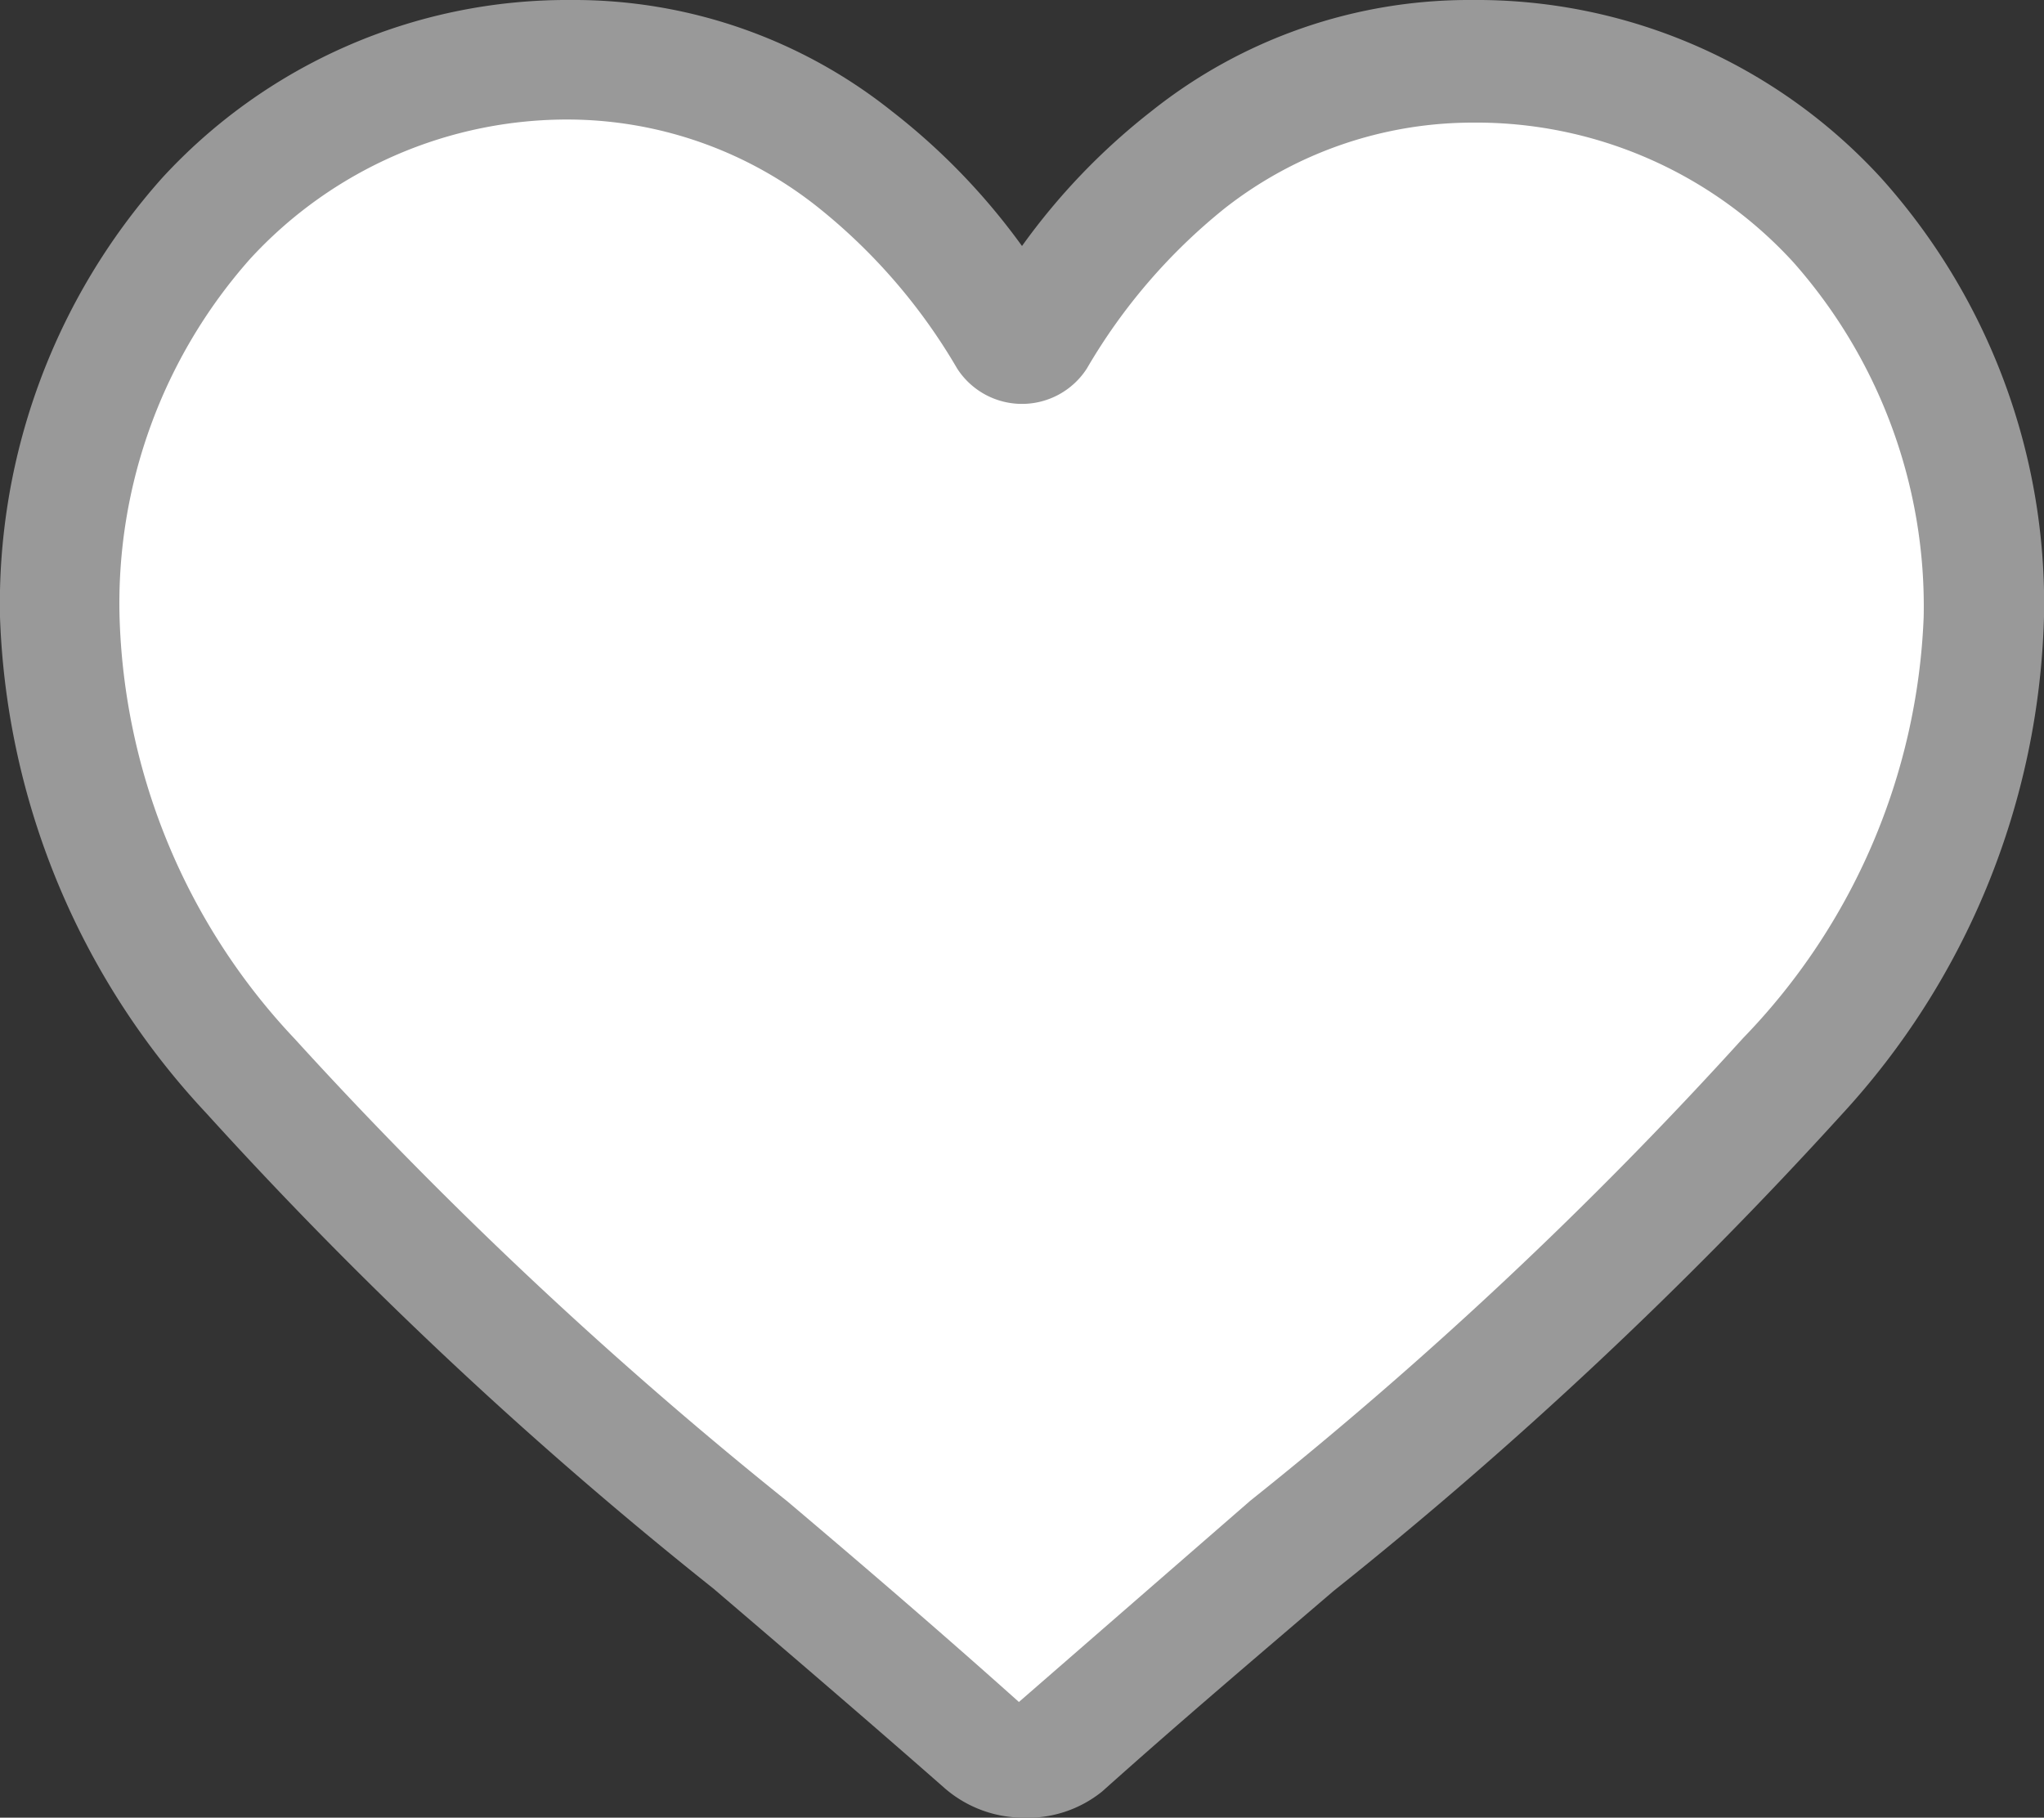 <svg id="Capa_1" data-name="Capa 1" xmlns="http://www.w3.org/2000/svg" viewBox="0 0 26.5 23.57"><rect x="0" y="0" width="26.5" height="23.57" fill="#333333" stroke="none"/><defs><style>.cls-1{fill:#fff;}.cls-2{fill:#999;}</style></defs><title>Mesa de trabajo 34</title><path class="cls-1" d="M13.25,22.68a1.43,1.43,0,0,1-.95-.35c-1-.87-1.94-1.68-2.78-2.4h0a51.89,51.89,0,0,1-6.08-5.71A9.11,9.11,0,0,1,1,8.25,7.68,7.68,0,0,1,2.94,3,6.61,6.61,0,0,1,7.84.89a6.16,6.16,0,0,1,3.85,1.33,7.76,7.76,0,0,1,1.56,1.62A8,8,0,0,1,14.8,2.22,6.18,6.18,0,0,1,18.65.89,6.61,6.61,0,0,1,23.55,3,7.64,7.64,0,0,1,25.5,8.25a9.16,9.16,0,0,1-2.43,6A53.54,53.54,0,0,1,17,19.93c-.85.72-1.8,1.53-2.8,2.4A1.4,1.4,0,0,1,13.25,22.68Z"/><path class="cls-2" d="M13.25,23.57a1.56,1.56,0,0,1-1-.38c-1.07-.94-2.1-1.82-3-2.59h0a55.75,55.75,0,0,1-6.58-6.17A9.91,9.91,0,0,1,0,8,8.3,8.3,0,0,1,2.1,2.31,7.13,7.13,0,0,1,7.4,0a6.61,6.61,0,0,1,4.16,1.44,8.53,8.53,0,0,1,1.69,1.75,8.49,8.49,0,0,1,1.68-1.75A6.61,6.61,0,0,1,19.09,0a7.11,7.11,0,0,1,5.3,2.31A8.26,8.26,0,0,1,26.5,8a9.91,9.91,0,0,1-2.63,6.46,56.55,56.55,0,0,1-6.58,6.17c-.91.78-1.95,1.66-3,2.6A1.54,1.54,0,0,1,13.25,23.57ZM7.4,1.55A5.58,5.58,0,0,0,3.24,3.36,6.73,6.73,0,0,0,1.55,8a8.31,8.31,0,0,0,2.27,5.47,56,56,0,0,0,6.39,6h0c.91.77,1.95,1.66,3,2.6l3-2.61a54.36,54.36,0,0,0,6.39-6A8.31,8.31,0,0,0,24.94,8a6.73,6.73,0,0,0-1.69-4.6,5.57,5.57,0,0,0-4.16-1.81,5.21,5.21,0,0,0-3.21,1.11,7.51,7.51,0,0,0-1.79,2.08,1,1,0,0,1-1.68,0,7.51,7.51,0,0,0-1.79-2.08A5.22,5.22,0,0,0,7.4,1.55Z"/></svg>